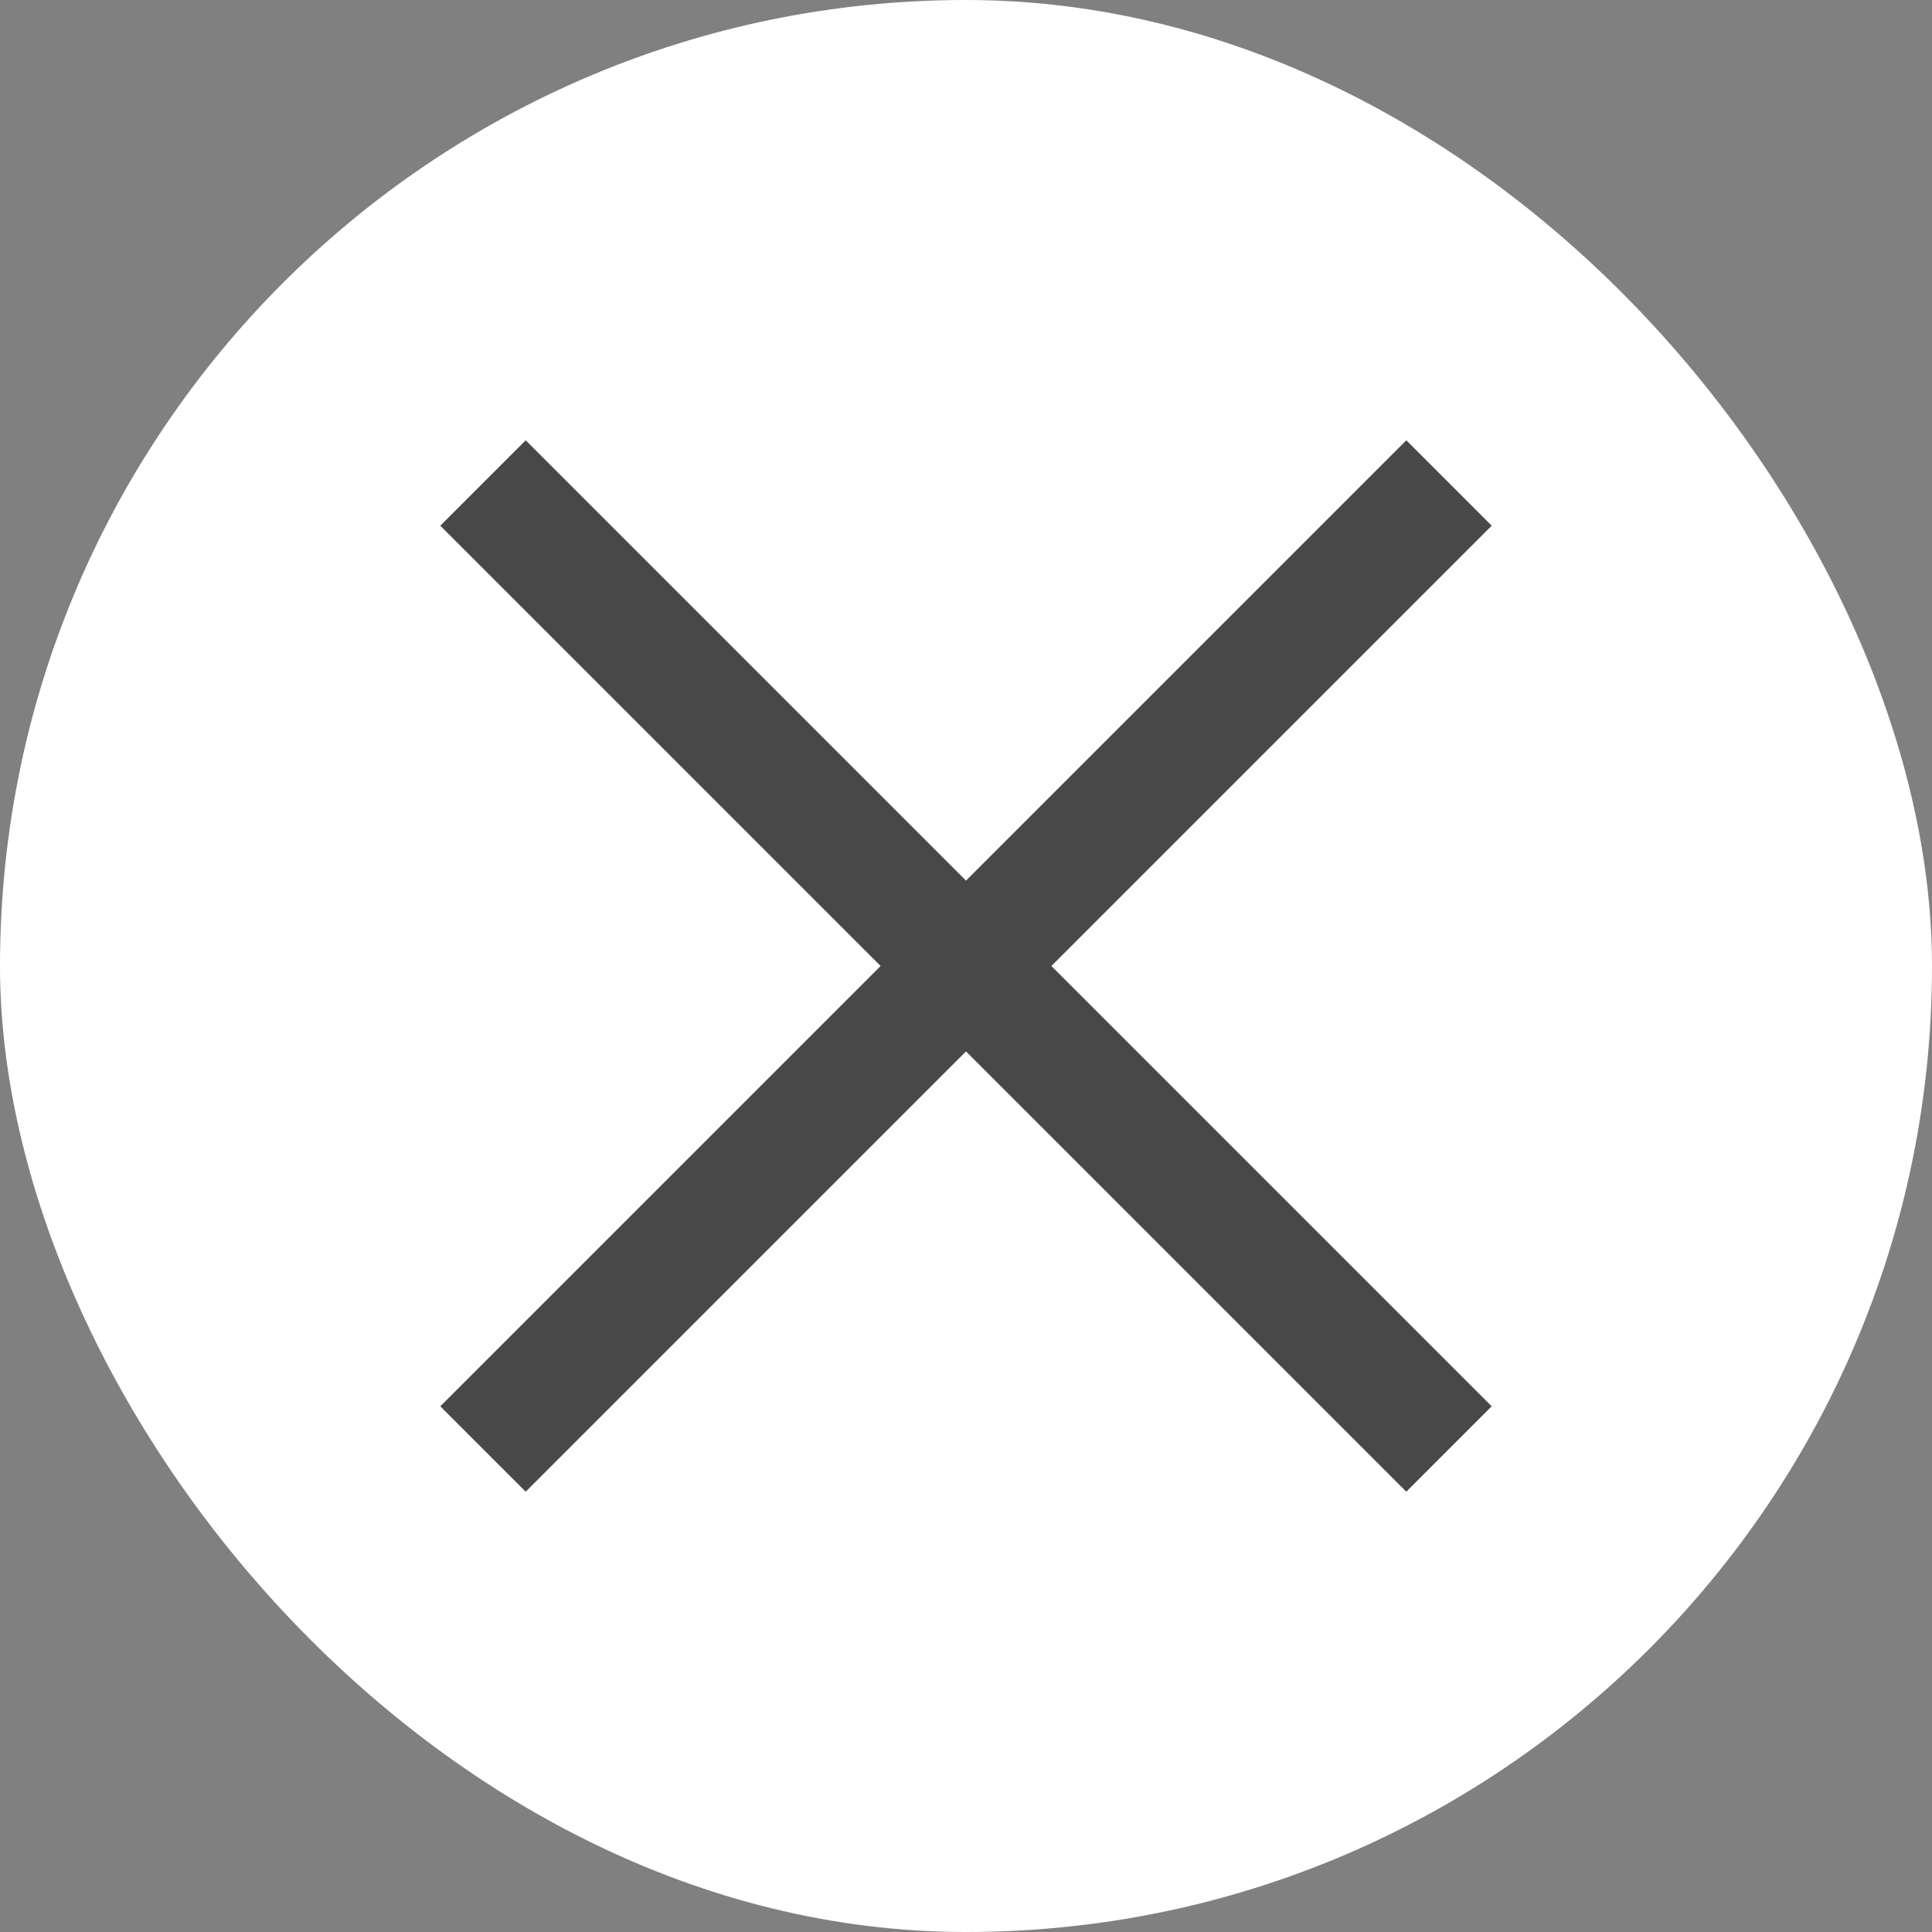 <svg width="24" height="24" viewBox="0 0 24 24" fill="none" xmlns="http://www.w3.org/2000/svg">
<rect x="0" y="0" width="24" height="24" fill="#808080" stroke="none"/>
<rect width="24" height="24" rx="12" fill="white"/>
<path d="M18 6L6 18" stroke="#484848" stroke-width="1.5"/>
<path d="M6 6L18 18" stroke="#484848" stroke-width="1.5"/>
</svg>
